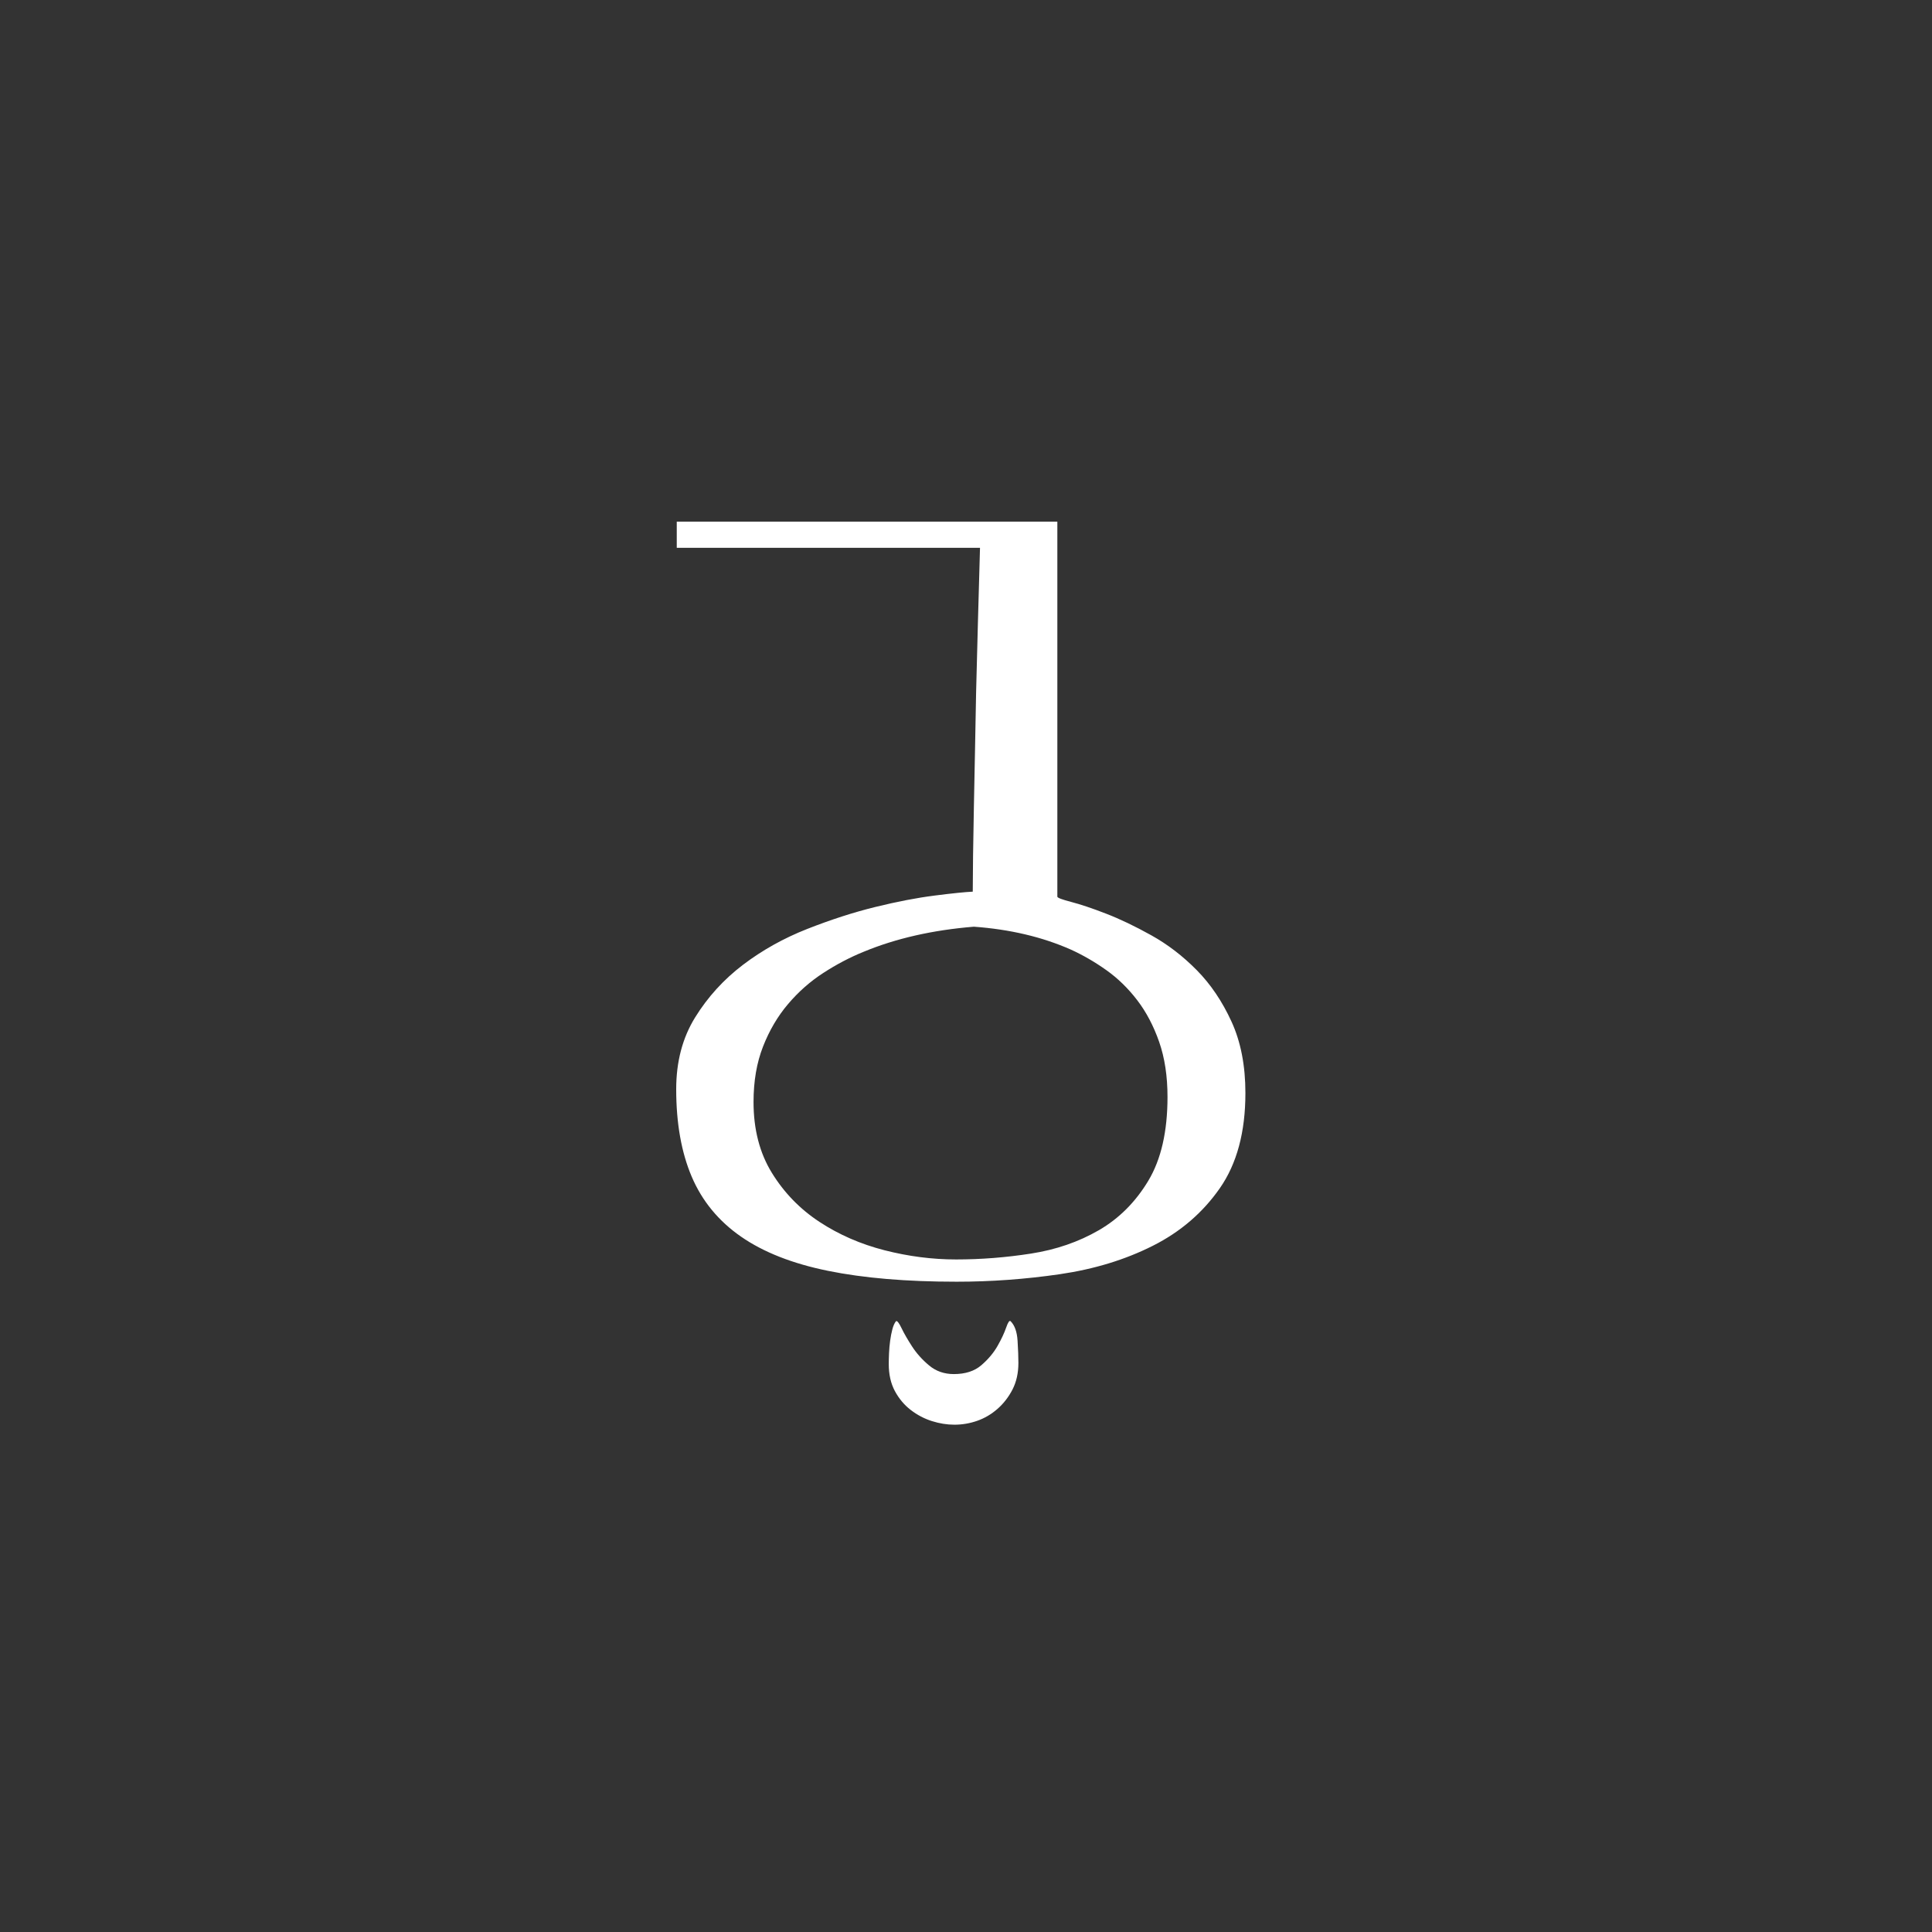 <?xml version="1.0" encoding="UTF-8"?>
<svg width="100px" height="100px" viewBox="0 0 100 100" version="1.1" xmlns="http://www.w3.org/2000/svg" xmlns:xlink="http://www.w3.org/1999/xlink">
    <rect x="0" y="0" width="100" height="100" fill="#333333" stroke="none"/>
    <!-- Generator: Sketch 61.1 (89650) - https://sketch.com -->
    <title>puh</title>
    <desc>Created with Sketch.</desc>
    <g id="puh" stroke="none" stroke-width="1" fill="none" fill-rule="evenodd">
        <path d="M49.515,66.341 C51.301,66.341 53.082,66.211 54.858,65.952 C56.634,65.693 58.237,65.203 59.667,64.483 C61.098,63.763 62.254,62.77 63.138,61.502 C64.021,60.235 64.462,58.594 64.462,56.578 C64.462,55.157 64.222,53.923 63.742,52.877 C63.262,51.83 62.662,50.942 61.942,50.213 C61.222,49.483 60.44,48.883 59.595,48.413 C58.75,47.942 57.968,47.568 57.248,47.29 C56.528,47.011 55.928,46.81 55.448,46.685 C54.968,46.56 54.728,46.469 54.728,46.411 L54.728,46.411 L54.728,27 L35.029,27 L35.029,28.354 L50.725,28.354 C50.648,31.022 50.581,33.518 50.523,35.842 C50.504,36.84 50.485,37.848 50.466,38.866 C50.446,39.883 50.427,40.853 50.408,41.774 C50.389,42.696 50.374,43.541 50.365,44.309 C50.355,45.077 50.35,45.691 50.35,46.152 C49.947,46.171 49.29,46.238 48.378,46.354 C47.466,46.469 46.443,46.666 45.31,46.944 C44.178,47.222 43.002,47.602 41.782,48.082 C40.563,48.562 39.454,49.181 38.456,49.939 C37.458,50.698 36.632,51.605 35.979,52.661 C35.326,53.717 35,54.955 35,56.376 C35,58.142 35.269,59.654 35.806,60.912 C36.344,62.17 37.194,63.202 38.355,64.008 C39.517,64.814 41.019,65.405 42.862,65.779 C44.706,66.154 46.923,66.341 49.515,66.341 Z M49.486,65.189 C48.258,65.189 47.024,65.03 45.786,64.714 C44.547,64.397 43.424,63.907 42.416,63.245 C41.408,62.582 40.587,61.738 39.954,60.71 C39.32,59.683 39.003,58.459 39.003,57.038 C39.003,55.963 39.166,55.008 39.493,54.173 C39.819,53.338 40.251,52.603 40.789,51.97 C41.326,51.336 41.936,50.798 42.618,50.357 C43.299,49.915 43.995,49.55 44.706,49.262 C46.376,48.571 48.277,48.139 50.408,47.966 C52.27,48.101 53.941,48.494 55.419,49.147 C56.053,49.435 56.667,49.79 57.262,50.213 C57.858,50.635 58.39,51.154 58.861,51.768 C59.331,52.382 59.71,53.102 59.998,53.928 C60.286,54.754 60.43,55.704 60.43,56.779 C60.43,58.565 60.099,60.01 59.437,61.114 C58.774,62.218 57.92,63.072 56.874,63.677 C55.827,64.282 54.656,64.685 53.36,64.886 C52.064,65.088 50.773,65.189 49.486,65.189 Z M49.4,73.742 C49.803,73.742 50.197,73.675 50.581,73.541 C50.965,73.406 51.315,73.2 51.632,72.922 C51.949,72.643 52.208,72.307 52.41,71.914 C52.611,71.52 52.712,71.064 52.712,70.546 C52.712,70.238 52.698,69.854 52.669,69.394 C52.64,68.933 52.52,68.597 52.309,68.386 C52.251,68.328 52.174,68.438 52.078,68.717 C51.982,68.995 51.834,69.312 51.632,69.667 C51.43,70.022 51.152,70.354 50.797,70.661 C50.442,70.968 49.966,71.122 49.371,71.122 C48.872,71.122 48.445,70.973 48.09,70.675 C47.734,70.378 47.442,70.051 47.211,69.696 C46.981,69.341 46.798,69.024 46.664,68.746 C46.53,68.467 46.434,68.347 46.376,68.386 C46.299,68.482 46.237,68.621 46.189,68.803 C46.141,68.986 46.102,69.182 46.074,69.394 C46.045,69.605 46.026,69.821 46.016,70.042 C46.006,70.262 46.002,70.45 46.002,70.603 C46.002,71.141 46.107,71.606 46.318,72 C46.53,72.394 46.803,72.72 47.139,72.979 C47.475,73.238 47.84,73.43 48.234,73.555 C48.627,73.68 49.016,73.742 49.4,73.742 Z" id="‰" fill="#FFFFFF" fill-rule="nonzero"></path>
    </g>
</svg>